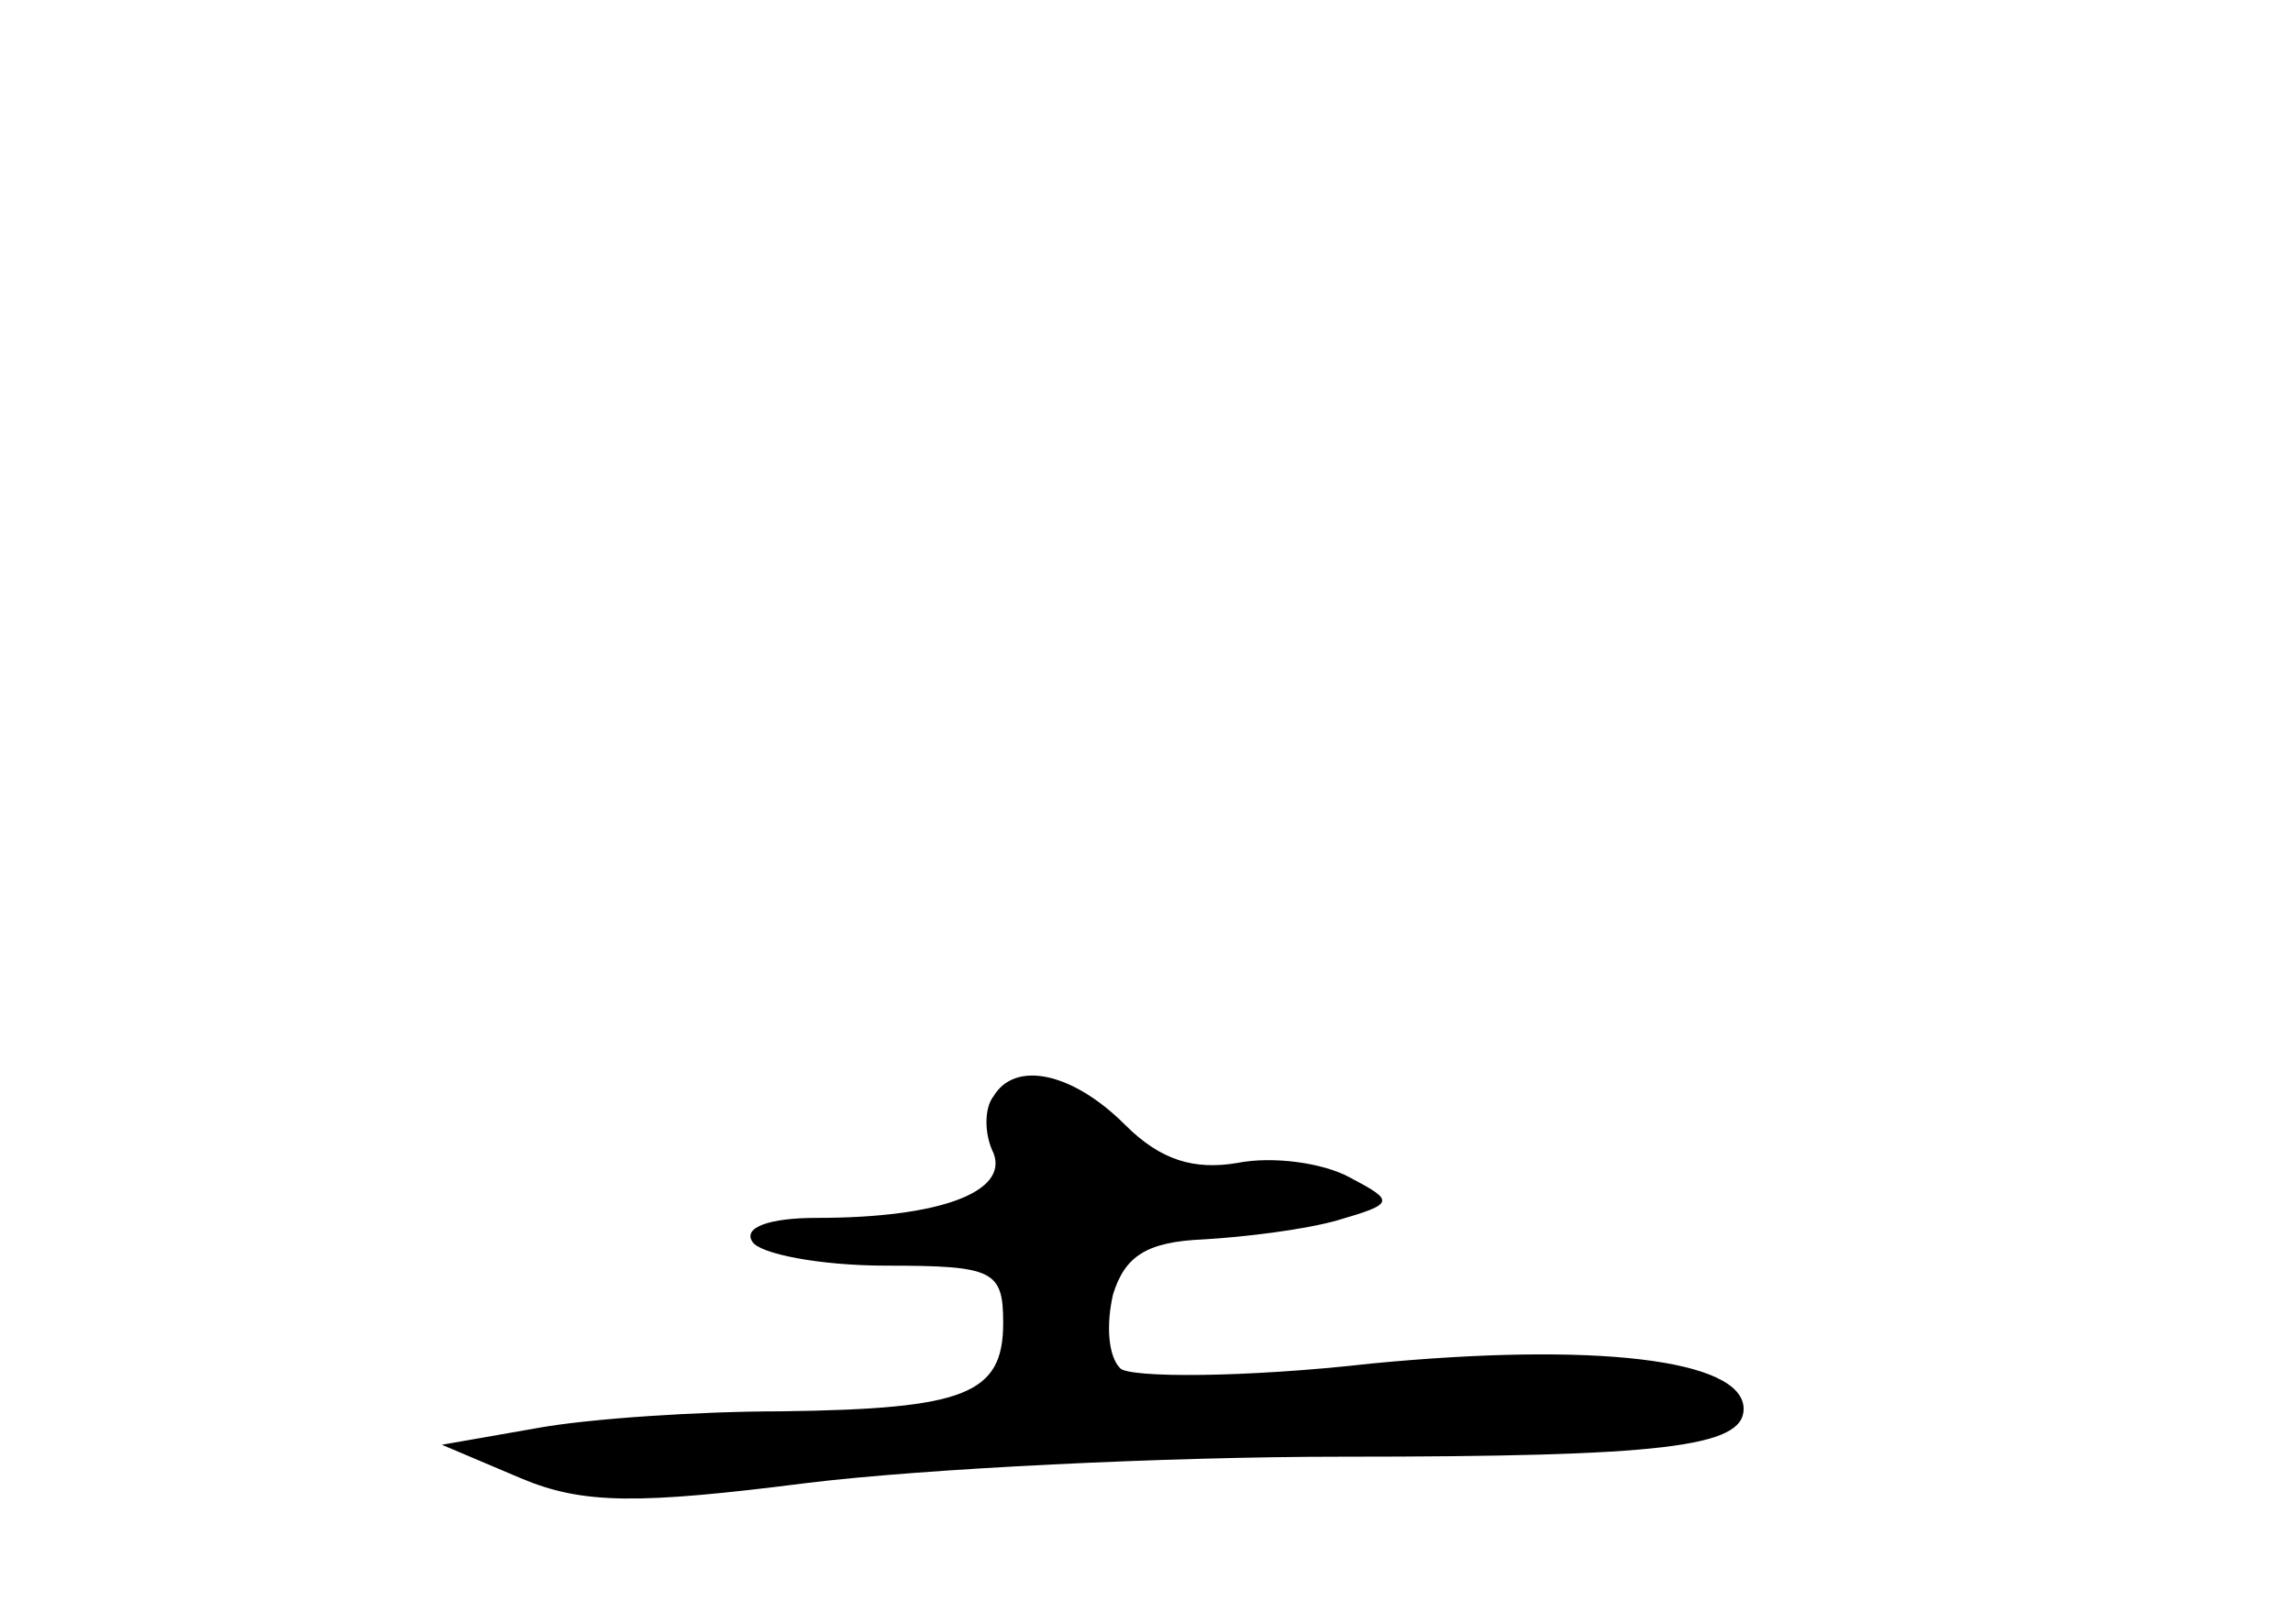 <?xml version="1.0" standalone="no"?>
<!DOCTYPE svg PUBLIC "-//W3C//DTD SVG 20010904//EN"
 "http://www.w3.org/TR/2001/REC-SVG-20010904/DTD/svg10.dtd">
<svg version="1.0" xmlns="http://www.w3.org/2000/svg"
 width="96pt" height="68pt" viewBox="0 0 96 68"
 preserveAspectRatio="xMidYMid meet">
<g transform="translate(0,68) scale(0.1,-0.1)"
fill="#000000" stroke="none">
<path d="M416 221 c-4 -5 -4 -16 0 -24 6 -16 -22 -27 -74 -27 -20 0 -31 -4
-27 -10 3 -5 28 -10 56 -10 45 0 49 -2 49 -24 0 -30 -16 -36 -93 -37 -34 0
-80 -3 -102 -7 l-40 -7 33 -14 c26 -11 49 -11 120 -2 49 6 150 11 224 11 134
0 168 4 168 20 0 21 -63 28 -156 19 -53 -6 -101 -6 -105 -2 -5 5 -6 18 -3 31
5 16 14 22 38 23 17 1 42 4 56 8 24 7 24 8 5 18 -11 6 -32 9 -47 6 -18 -3 -32
1 -47 16 -22 22 -46 27 -55 12z"/>
</g>
</svg>
